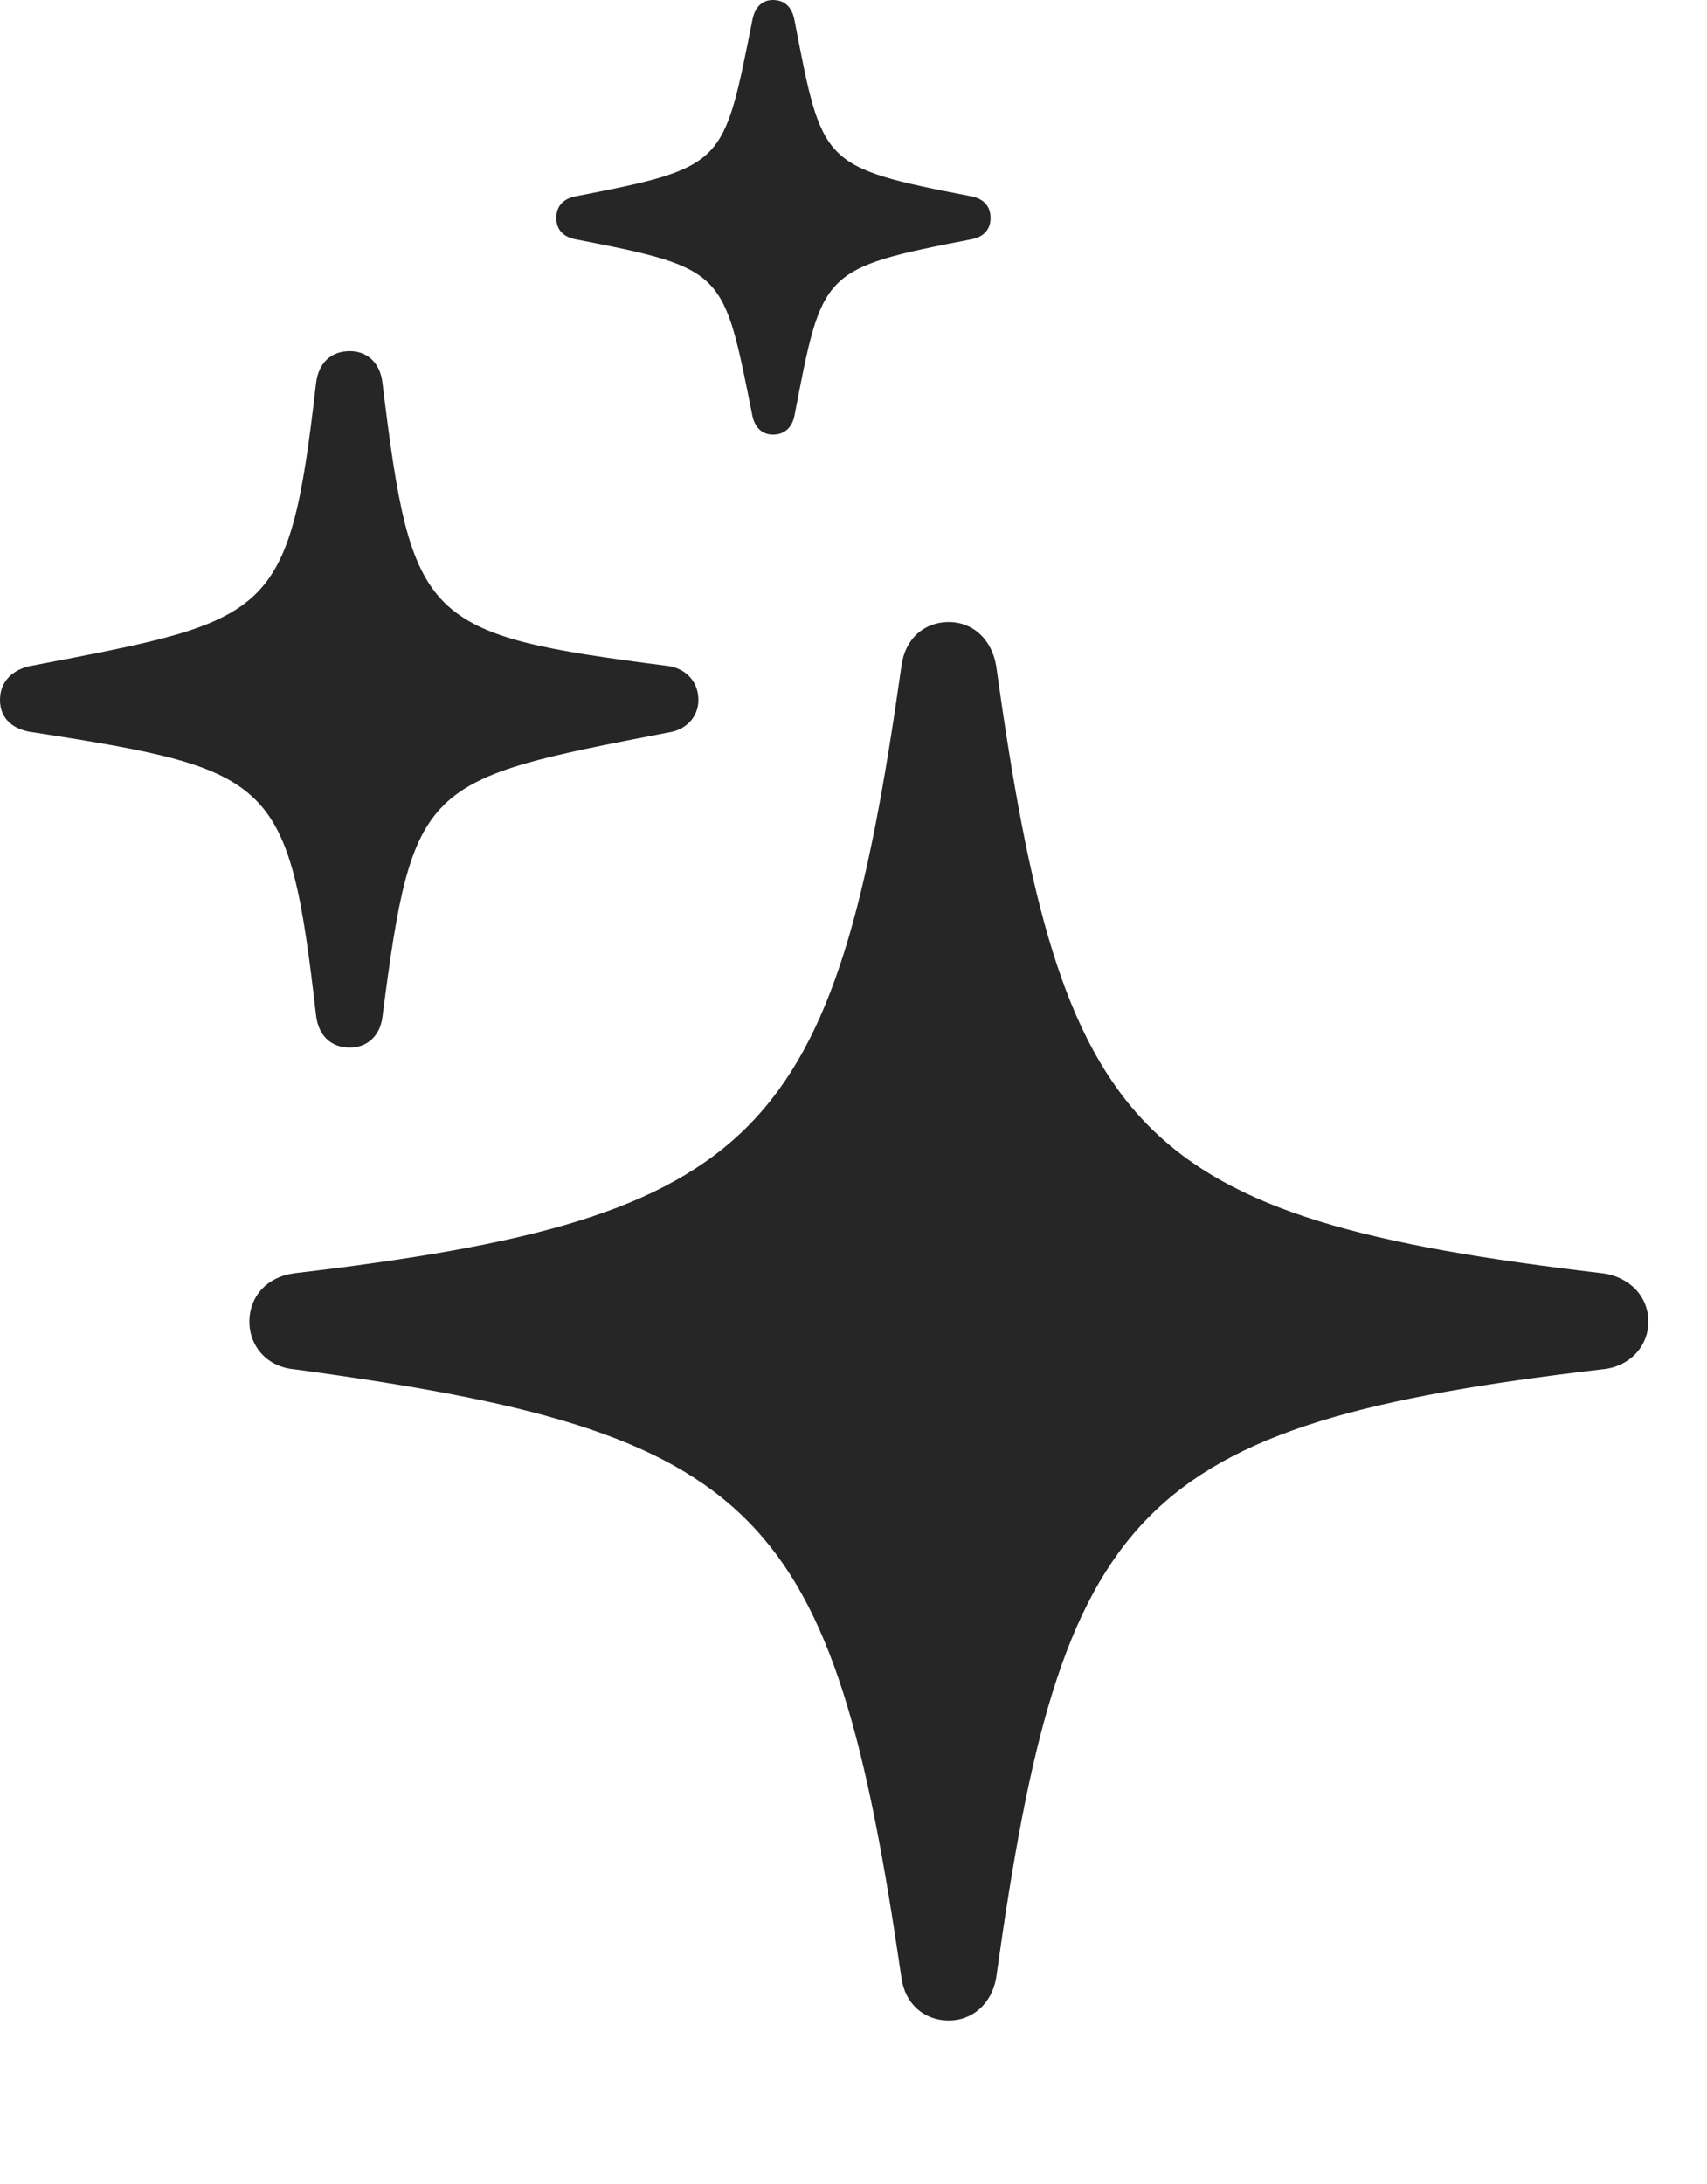 <?xml version="1.0" encoding="UTF-8"?>
<!--Generator: Apple Native CoreSVG 326-->
<!DOCTYPE svg
PUBLIC "-//W3C//DTD SVG 1.1//EN"
       "http://www.w3.org/Graphics/SVG/1.1/DTD/svg11.dtd">
<svg version="1.1" xmlns="http://www.w3.org/2000/svg" xmlns:xlink="http://www.w3.org/1999/xlink" viewBox="0 0 11.82 15.117">
 <g>
  <rect height="15.117" opacity="0" width="11.82" x="0" y="0"/>
  <path d="M5.352 3.008C5.438 3.008 5.484 2.953 5.5 2.883C5.695 1.875 5.68 1.859 6.727 1.656C6.805 1.641 6.859 1.594 6.859 1.508C6.859 1.422 6.805 1.375 6.727 1.359C5.68 1.156 5.695 1.141 5.5 0.133C5.484 0.055 5.438 0 5.352 0C5.273 0 5.227 0.055 5.211 0.133C5.008 1.141 5.031 1.156 3.984 1.359C3.906 1.375 3.852 1.422 3.852 1.508C3.852 1.594 3.906 1.641 3.984 1.656C5.031 1.859 5.008 1.875 5.211 2.883C5.227 2.953 5.273 3.008 5.352 3.008Z" fill="black" fill-opacity="0.85"/>
  <path d="M2.422 7.25C2.547 7.25 2.633 7.164 2.648 7.039C2.859 5.406 2.93 5.398 4.625 5.07C4.742 5.055 4.836 4.969 4.836 4.844C4.836 4.711 4.742 4.625 4.625 4.609C2.93 4.391 2.852 4.312 2.648 2.648C2.633 2.516 2.547 2.43 2.422 2.43C2.289 2.43 2.203 2.516 2.188 2.656C2 4.289 1.883 4.289 0.211 4.609C0.094 4.633 0 4.711 0 4.844C0 4.977 0.094 5.055 0.242 5.07C1.898 5.328 2 5.391 2.188 7.023C2.203 7.164 2.289 7.25 2.422 7.25Z" fill="black" fill-opacity="0.85"/>
  <path d="M6.57 13.984C6.734 13.984 6.867 13.867 6.898 13.688C7.352 10.43 7.852 9.859 11.094 9.477C11.281 9.461 11.414 9.32 11.414 9.148C11.414 8.969 11.281 8.836 11.094 8.812C7.852 8.43 7.352 7.867 6.898 4.609C6.867 4.422 6.734 4.305 6.57 4.305C6.398 4.305 6.266 4.422 6.242 4.609C5.781 7.867 5.281 8.43 2.039 8.812C1.852 8.836 1.727 8.969 1.727 9.148C1.727 9.32 1.852 9.461 2.039 9.477C5.273 9.914 5.766 10.43 6.242 13.688C6.266 13.867 6.398 13.984 6.57 13.984Z" fill="black" fill-opacity="0.85"/>
 </g>
</svg>
